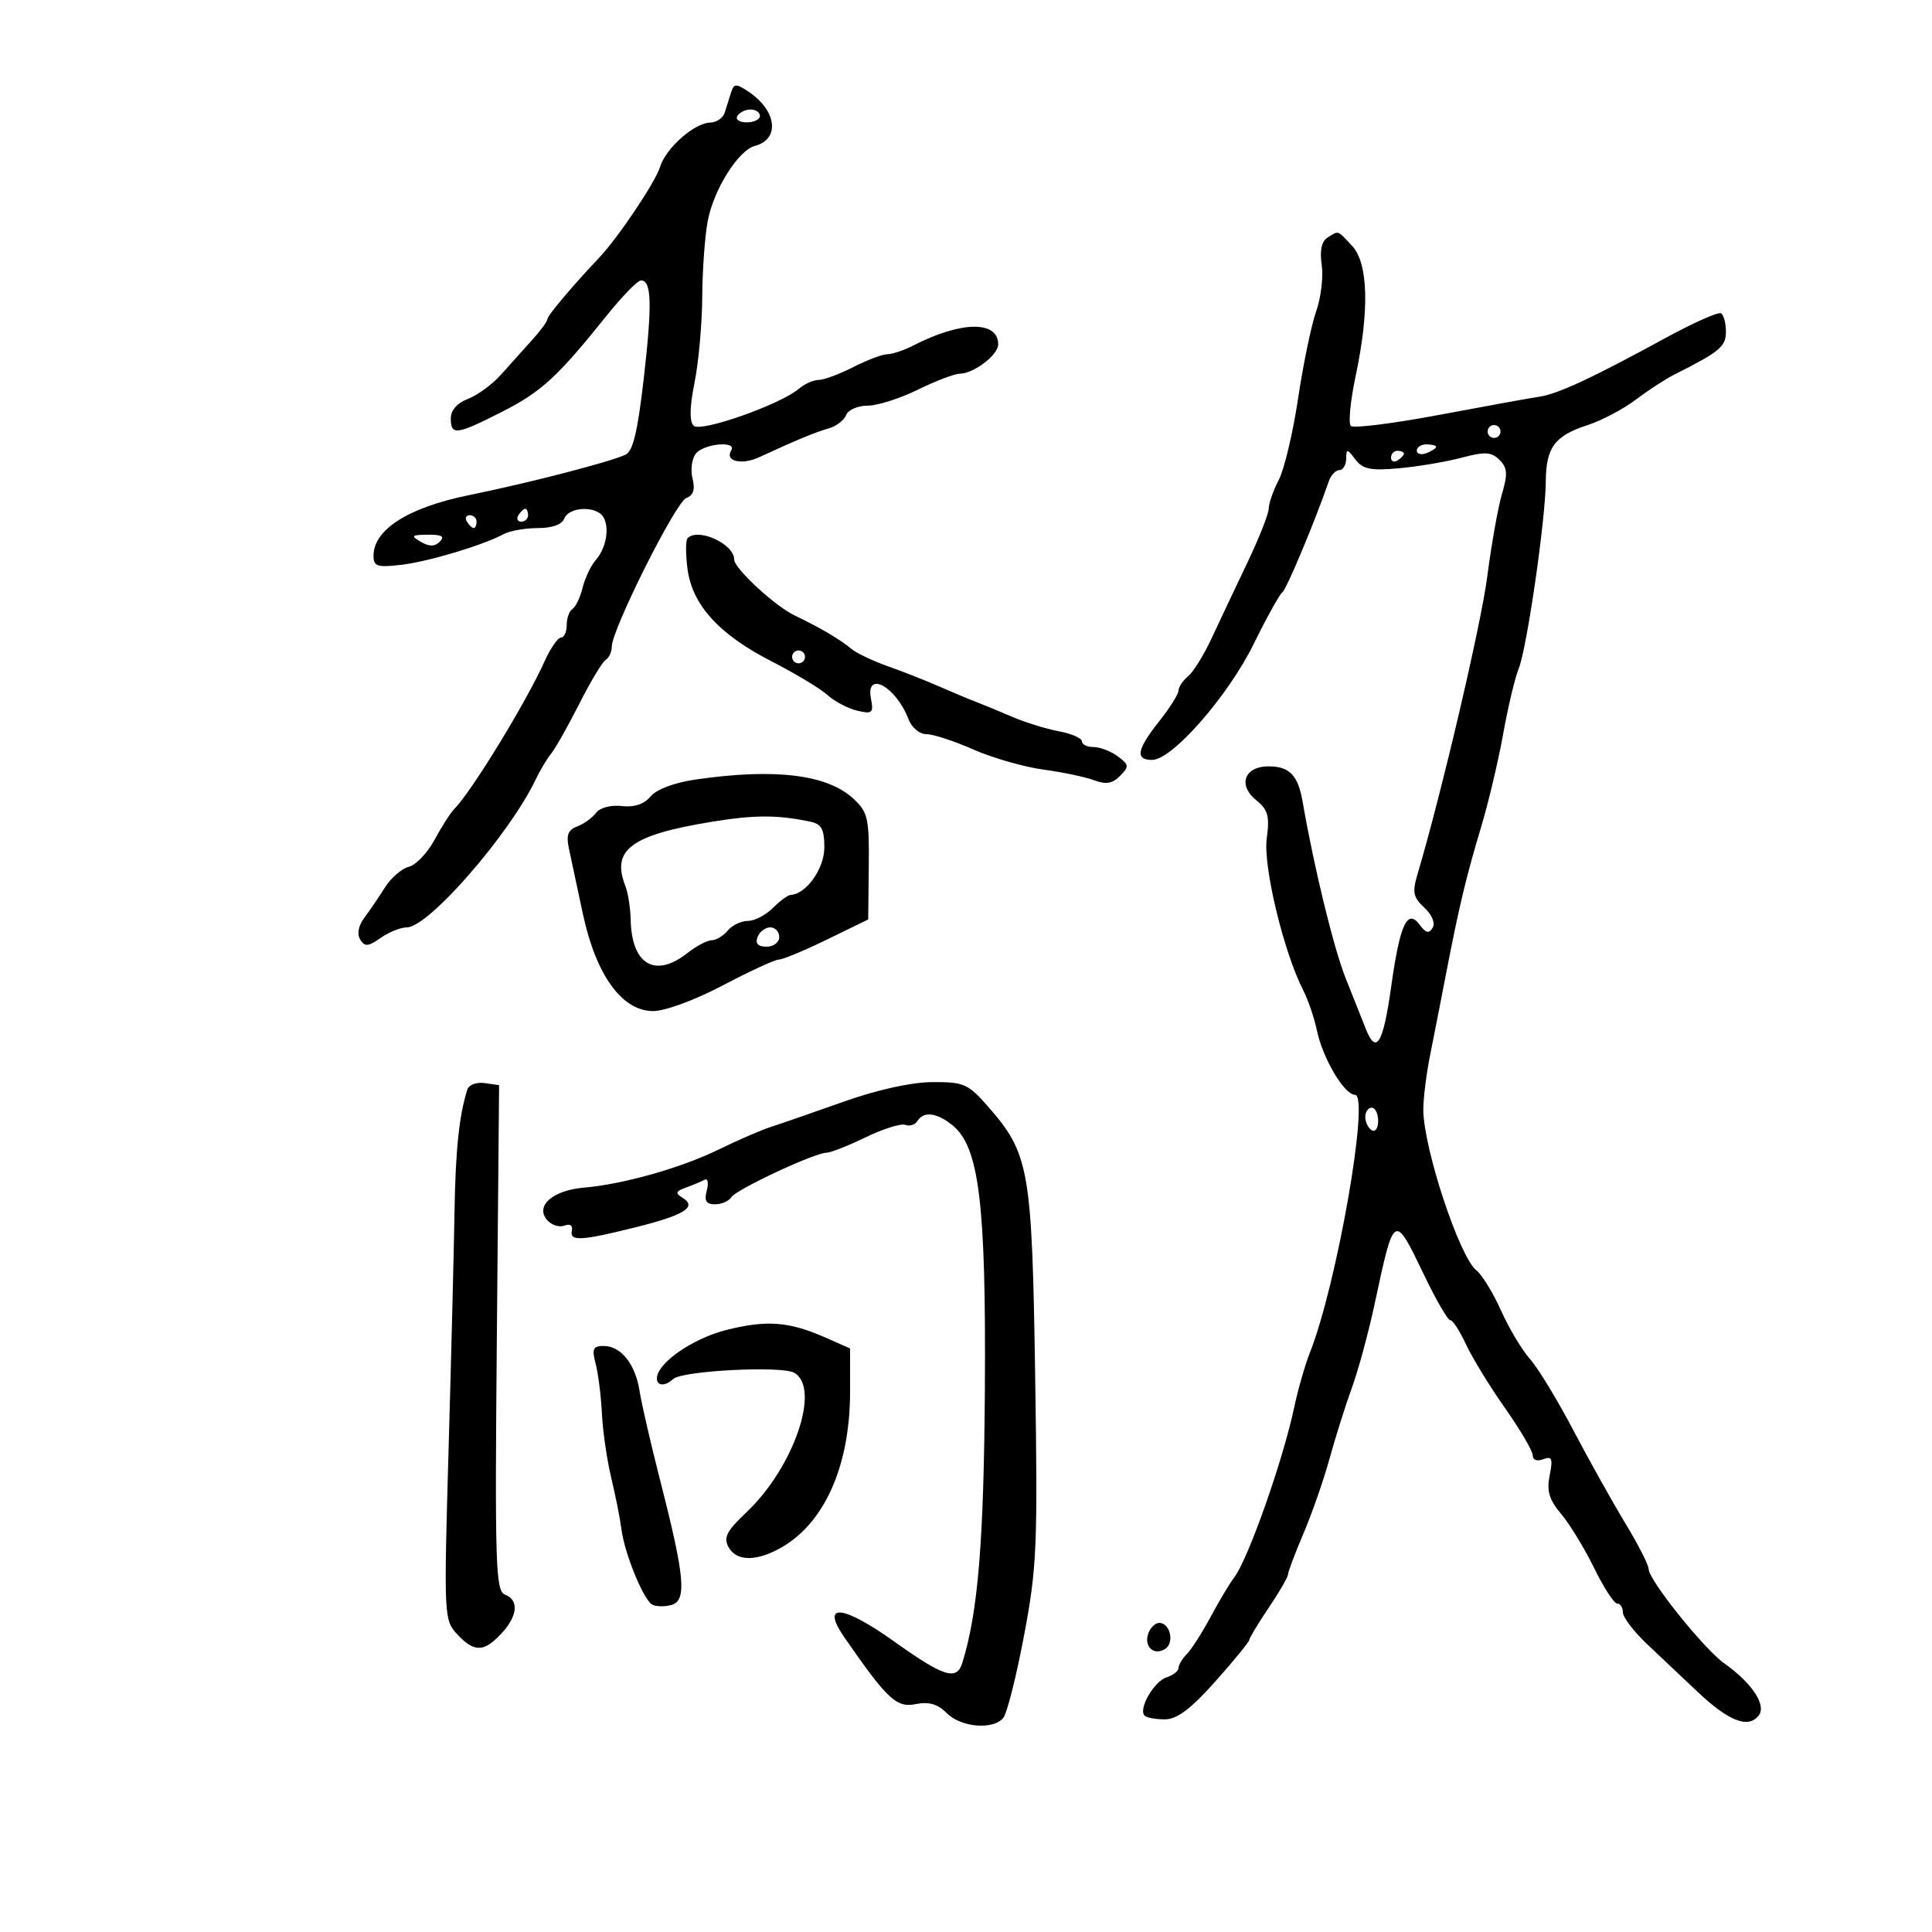<svg xmlns="http://www.w3.org/2000/svg" width="300" height="300" viewBox="0 0 300 300" version="1.1">
	<path d="M 113.512 14.386 C 113.231 15.274, 112.789 16.675, 112.531 17.500 C 112.274 18.325, 111.261 19.016, 110.281 19.036 C 107.818 19.086, 103.386 23.002, 102.497 25.914 C 101.777 28.275, 95.979 36.910, 93 40.059 C 88.816 44.481, 85 49.015, 85 49.563 C 85 49.902, 83.914 51.377, 82.587 52.840 C 81.260 54.303, 79.089 56.719, 77.761 58.209 C 76.433 59.699, 74.144 61.375, 72.674 61.934 C 70.990 62.574, 70 63.701, 70 64.975 C 70 67.658, 70.863 67.547, 77.930 63.956 C 84.064 60.839, 86.544 58.563, 94.164 49.057 C 96.564 46.064, 98.965 43.589, 99.500 43.557 C 101.181 43.458, 101.296 47.146, 99.971 58.703 C 99.007 67.111, 98.289 70.086, 97.093 70.624 C 94.473 71.805, 82.096 74.996, 72.708 76.912 C 63.379 78.816, 58 82.245, 58 86.288 C 58 87.949, 58.560 88.137, 62.250 87.712 C 66.470 87.227, 74.908 84.700, 78.236 82.926 C 79.191 82.417, 81.568 82, 83.518 82 C 85.746 82, 87.277 81.443, 87.638 80.500 C 88.335 78.684, 92.573 78.508, 93.666 80.250 C 94.703 81.904, 94.138 85.134, 92.485 87 C 91.754 87.825, 90.846 89.742, 90.467 91.259 C 90.088 92.777, 89.378 94.266, 88.889 94.568 C 88.400 94.871, 88 95.991, 88 97.059 C 88 98.127, 87.599 99, 87.109 99 C 86.618 99, 85.459 100.688, 84.532 102.750 C 81.703 109.042, 73.220 122.920, 70.594 125.551 C 69.992 126.154, 68.600 128.321, 67.500 130.367 C 66.400 132.413, 64.596 134.314, 63.491 134.591 C 62.386 134.869, 60.715 136.312, 59.778 137.798 C 58.841 139.284, 57.401 141.403, 56.577 142.506 C 55.648 143.751, 55.403 145.034, 55.931 145.889 C 56.642 147.039, 57.167 146.996, 59.114 145.633 C 60.396 144.735, 62.227 144, 63.184 144 C 66.539 144, 79.179 129.476, 83.201 121 C 83.853 119.625, 84.932 117.825, 85.598 117 C 86.264 116.175, 88.225 112.700, 89.955 109.278 C 91.684 105.856, 93.527 102.792, 94.050 102.469 C 94.572 102.146, 95 101.217, 95 100.404 C 95 97.763, 104.920 77.968, 106.558 77.339 C 107.679 76.909, 107.967 76.003, 107.531 74.269 C 107.192 72.916, 107.438 71.177, 108.079 70.404 C 109.355 68.867, 114.474 68.423, 113.543 69.931 C 112.509 71.604, 115.131 72.264, 117.845 71.013 C 123.763 68.286, 126.605 67.108, 128.658 66.531 C 129.844 66.197, 131.068 65.266, 131.376 64.462 C 131.685 63.658, 133.189 62.996, 134.719 62.991 C 136.248 62.986, 139.750 61.875, 142.500 60.522 C 145.250 59.169, 148.187 58.048, 149.027 58.031 C 151.242 57.986, 155 55.122, 155 53.478 C 155 49.762, 149.268 49.832, 141.846 53.639 C 140.386 54.387, 138.568 55, 137.807 55 C 137.046 55, 134.658 55.900, 132.500 57 C 130.342 58.100, 127.920 59, 127.117 59 C 126.314 59, 124.947 59.606, 124.079 60.346 C 121.174 62.823, 108.782 67.182, 107.706 66.106 C 107.036 65.436, 107.084 63.207, 107.852 59.385 C 108.483 56.240, 109.020 50.254, 109.044 46.083 C 109.068 41.912, 109.456 36.592, 109.907 34.261 C 110.856 29.360, 114.662 23.322, 117.226 22.651 C 121.163 21.621, 120.624 17.154, 116.207 14.222 C 114.273 12.937, 113.966 12.956, 113.512 14.386 M 114.500 18 C 114.160 18.550, 114.809 19, 115.941 19 C 117.073 19, 118 18.550, 118 18 C 118 17.450, 117.352 17, 116.559 17 C 115.766 17, 114.840 17.450, 114.500 18 M 206.120 36.905 C 205.209 37.481, 204.909 38.921, 205.236 41.139 C 205.508 42.988, 205.118 46.238, 204.370 48.362 C 203.622 50.486, 202.360 56.569, 201.566 61.880 C 200.772 67.191, 199.422 72.878, 198.567 74.518 C 197.712 76.158, 197.010 78.163, 197.006 78.973 C 197.003 79.783, 195.489 83.608, 193.642 87.473 C 191.794 91.338, 189.313 96.588, 188.126 99.140 C 186.940 101.692, 185.301 104.335, 184.485 105.013 C 183.668 105.690, 183 106.688, 183 107.229 C 183 107.770, 181.650 109.917, 180 112 C 176.527 116.385, 176.232 118, 178.903 118 C 182.017 118, 190.673 108.118, 194.669 100 C 196.700 95.875, 198.703 92.266, 199.119 91.979 C 199.755 91.542, 204.215 80.891, 206.333 74.750 C 206.666 73.787, 207.401 73, 207.969 73 C 208.536 73, 209.014 72.213, 209.032 71.250 C 209.061 69.627, 209.165 69.634, 210.463 71.347 C 211.608 72.859, 212.825 73.107, 217.181 72.719 C 220.106 72.459, 224.489 71.721, 226.921 71.079 C 230.616 70.105, 231.588 70.159, 232.842 71.413 C 234.072 72.643, 234.141 73.597, 233.224 76.707 C 232.610 78.793, 231.584 84.550, 230.946 89.500 C 229.979 96.996, 223.811 123.313, 220.102 135.771 C 219.278 138.536, 219.443 139.335, 221.170 140.944 C 222.373 142.064, 222.901 143.352, 222.454 144.075 C 221.884 144.996, 221.391 144.888, 220.479 143.640 C 218.538 140.986, 217.379 143.481, 216.015 153.250 C 214.783 162.078, 213.692 163.877, 212.076 159.750 C 211.591 158.512, 210.204 155.025, 208.993 152 C 207.105 147.283, 204.104 135.004, 202.272 124.500 C 201.552 120.373, 200.232 119, 196.985 119 C 193.223 119, 192.164 121.904, 195.068 124.256 C 196.901 125.740, 197.167 126.717, 196.696 130.229 C 196.123 134.503, 199.320 147.814, 202.339 153.720 C 203.120 155.249, 204.087 158.075, 204.487 160 C 205.390 164.336, 208.740 170, 210.403 170 C 212.737 170, 207.592 199.439, 203.413 210 C 202.651 211.925, 201.552 215.750, 200.970 218.500 C 199.209 226.828, 193.762 242.250, 191.610 245 C 190.965 245.825, 189.351 248.525, 188.024 251 C 186.697 253.475, 185.024 256.095, 184.306 256.821 C 183.588 257.548, 183 258.530, 183 259.004 C 183 259.478, 182.168 260.129, 181.152 260.452 C 179.196 261.073, 176.718 265.385, 177.734 266.400 C 178.063 266.730, 179.496 266.990, 180.917 266.977 C 182.794 266.960, 184.935 265.341, 188.750 261.055 C 191.637 257.811, 194 254.919, 194 254.628 C 194 254.338, 195.350 252.100, 197 249.655 C 198.650 247.210, 200 244.881, 200 244.480 C 200 244.079, 201.080 241.219, 202.399 238.125 C 203.719 235.031, 205.541 229.800, 206.449 226.500 C 207.357 223.200, 208.918 218.250, 209.919 215.500 C 210.919 212.750, 212.508 206.900, 213.448 202.500 C 216.496 188.248, 216.468 188.265, 221.140 198 C 222.988 201.850, 224.816 205, 225.203 205 C 225.590 205, 226.686 206.687, 227.639 208.750 C 228.592 210.813, 231.313 215.257, 233.686 218.627 C 236.059 221.997, 238 225.307, 238 225.984 C 238 226.710, 238.668 226.958, 239.629 226.589 C 240.991 226.066, 241.155 226.476, 240.632 229.091 C 240.145 231.523, 240.542 232.856, 242.417 235.084 C 243.743 236.660, 246.044 240.435, 247.531 243.474 C 249.018 246.514, 250.632 249, 251.117 249 C 251.603 249, 252 249.617, 252 250.371 C 252 251.124, 253.688 253.340, 255.750 255.294 C 257.813 257.248, 261.388 260.623, 263.695 262.793 C 268.443 267.258, 271.410 268.416, 273.046 266.445 C 274.372 264.847, 272.135 261.404, 267.743 258.284 C 264.584 256.040, 256.001 245.331, 255.997 243.630 C 255.996 243.008, 254.359 239.800, 252.359 236.500 C 250.360 233.200, 246.715 226.675, 244.259 222 C 241.802 217.325, 238.786 212.375, 237.556 211 C 236.326 209.625, 234.311 206.250, 233.079 203.500 C 231.847 200.750, 230.130 197.949, 229.264 197.276 C 226.638 195.235, 221.034 178.293, 221.012 172.326 C 221.005 170.581, 221.481 166.756, 222.070 163.826 C 222.658 160.897, 223.745 155.350, 224.486 151.500 C 226.497 141.040, 227.643 136.231, 229.963 128.500 C 231.119 124.650, 232.667 118.125, 233.405 114 C 234.142 109.875, 235.231 105.289, 235.825 103.809 C 237.110 100.610, 239.987 80.711, 240.032 74.716 C 240.071 69.470, 241.411 67.669, 246.500 66.016 C 248.700 65.302, 252.075 63.524, 254 62.065 C 255.925 60.606, 258.625 58.847, 260 58.157 C 267.027 54.630, 268 53.821, 268 51.504 C 268 50.192, 267.659 48.907, 267.243 48.650 C 266.826 48.393, 262.889 50.147, 258.493 52.550 C 247.257 58.689, 241.893 61.181, 239 61.605 C 237.625 61.807, 230.650 63.072, 223.500 64.417 C 216.350 65.762, 210.166 66.537, 209.759 66.140 C 209.351 65.742, 209.680 62.286, 210.491 58.459 C 212.663 48.205, 212.472 40.884, 209.961 38.189 C 207.620 35.675, 207.908 35.772, 206.120 36.905 M 231 67 C 231 67.550, 231.450 68, 232 68 C 232.550 68, 233 67.550, 233 67 C 233 66.450, 232.550 66, 232 66 C 231.450 66, 231 66.450, 231 67 M 220 69.969 C 220 70.501, 220.675 70.678, 221.500 70.362 C 222.325 70.045, 223 69.609, 223 69.393 C 223 69.177, 222.325 69, 221.500 69 C 220.675 69, 220 69.436, 220 69.969 M 216 71.059 C 216 71.641, 216.450 71.840, 217 71.500 C 217.550 71.160, 218 70.684, 218 70.441 C 218 70.198, 217.550 70, 217 70 C 216.450 70, 216 70.477, 216 71.059 M 80.500 80 C 80.160 80.550, 80.359 81, 80.941 81 C 81.523 81, 82 80.550, 82 80 C 82 79.450, 81.802 79, 81.559 79 C 81.316 79, 80.840 79.450, 80.500 80 M 72.500 81 C 72.840 81.550, 73.316 82, 73.559 82 C 73.802 82, 74 81.550, 74 81 C 74 80.450, 73.523 80, 72.941 80 C 72.359 80, 72.160 80.450, 72.500 81 M 65.346 84.134 C 66.670 84.903, 67.505 84.895, 68.296 84.104 C 69.101 83.299, 68.601 83.008, 66.450 83.030 C 63.864 83.057, 63.728 83.193, 65.346 84.134 M 106.770 83.563 C 106.461 83.873, 106.452 86.010, 106.751 88.313 C 107.482 93.943, 111.636 98.509, 119.859 102.720 C 123.511 104.590, 127.399 106.934, 128.500 107.929 C 129.600 108.924, 131.674 110.014, 133.108 110.352 C 135.461 110.907, 135.670 110.723, 135.242 108.483 C 134.387 104.013, 139.138 106.604, 141.059 111.655 C 141.563 112.980, 142.777 114, 143.851 114 C 144.896 114, 148.170 115.068, 151.126 116.374 C 154.082 117.680, 158.975 119.086, 162 119.498 C 165.025 119.911, 168.590 120.661, 169.923 121.165 C 171.734 121.850, 172.745 121.677, 173.923 120.480 C 175.360 119.020, 175.328 118.750, 173.559 117.439 C 172.491 116.647, 170.804 116, 169.809 116 C 168.814 116, 168 115.600, 168 115.111 C 168 114.623, 166.380 113.919, 164.399 113.547 C 162.419 113.176, 159.156 112.163, 157.149 111.297 C 155.142 110.431, 152.600 109.381, 151.500 108.963 C 150.400 108.546, 147.822 107.466, 145.771 106.565 C 143.720 105.664, 140.159 104.262, 137.857 103.450 C 135.556 102.638, 133.023 101.434, 132.230 100.776 C 130.400 99.257, 127.347 97.458, 123.428 95.588 C 120.341 94.115, 114 88.260, 114 86.882 C 114 84.458, 108.431 81.902, 106.770 83.563 M 123 102 C 123 102.550, 123.450 103, 124 103 C 124.550 103, 125 102.550, 125 102 C 125 101.450, 124.550 101, 124 101 C 123.450 101, 123 101.450, 123 102 M 108.026 121.043 C 104.710 121.523, 101.949 122.559, 101.026 123.668 C 100.018 124.878, 98.498 125.386, 96.549 125.164 C 94.839 124.970, 93.157 125.416, 92.549 126.226 C 91.972 126.995, 90.658 127.940, 89.628 128.327 C 88.198 128.865, 87.894 129.677, 88.341 131.765 C 88.663 133.269, 89.640 137.838, 90.511 141.917 C 92.540 151.410, 96.582 157, 101.417 157 C 103.276 157, 107.916 155.288, 112.258 153 C 116.434 150.800, 120.344 149, 120.946 149 C 121.549 149, 124.916 147.599, 128.428 145.886 L 134.814 142.773 134.903 134.557 C 134.983 127.118, 134.765 126.127, 132.592 124.087 C 128.517 120.258, 120.389 119.251, 108.026 121.043 M 110.500 127.610 C 97.982 129.659, 94.902 131.948, 97.103 137.569 C 97.519 138.631, 97.891 140.992, 97.930 142.816 C 98.077 149.785, 101.725 151.934, 106.727 148 C 108.126 146.900, 109.829 146, 110.512 146 C 111.196 146, 112.315 145.325, 113 144.500 C 113.685 143.675, 115.090 143, 116.122 143 C 117.155 143, 118.900 142.100, 120 141 C 121.100 139.900, 122.338 138.985, 122.750 138.967 C 125.175 138.859, 128 134.899, 128 131.609 C 128 128.710, 127.576 127.951, 125.750 127.573 C 120.628 126.515, 117.139 126.524, 110.500 127.610 M 117.638 145.500 C 117.247 146.520, 117.692 147, 119.031 147 C 120.115 147, 121 146.325, 121 145.500 C 121 144.675, 120.373 144, 119.607 144 C 118.841 144, 117.955 144.675, 117.638 145.500 M 72.570 169.180 C 71.305 173.144, 70.729 178.594, 70.580 188 C 70.488 193.775, 70.073 210.428, 69.657 225.008 C 68.913 251.037, 68.937 251.556, 70.989 253.758 C 73.635 256.598, 75.104 256.582, 77.826 253.686 C 80.395 250.950, 80.630 248.456, 78.399 247.600 C 76.960 247.047, 76.833 243.009, 77.149 207.743 L 77.500 168.500 75.246 168.180 C 74.006 168.004, 72.801 168.454, 72.570 169.180 M 131 171.071 C 126.325 172.729, 121.254 174.487, 119.732 174.978 C 118.209 175.469, 114.544 177.055, 111.587 178.501 C 105.761 181.352, 96.766 183.895, 90.663 184.417 C 85.869 184.827, 83.105 187.216, 84.909 189.390 C 85.589 190.210, 86.807 190.628, 87.614 190.318 C 88.521 189.970, 88.971 190.279, 88.791 191.127 C 88.437 192.795, 90.297 192.680, 99 190.495 C 106.282 188.667, 108.266 187.400, 106.020 186.012 C 104.802 185.260, 104.887 184.989, 106.528 184.400 C 107.613 184.010, 108.908 183.466, 109.408 183.189 C 109.907 182.913, 110.061 183.658, 109.751 184.844 C 109.324 186.477, 109.635 187, 111.035 187 C 112.051 187, 113.186 186.507, 113.558 185.905 C 114.300 184.705, 126.487 179.006, 128.343 178.991 C 128.979 178.986, 131.720 177.907, 134.434 176.593 C 137.147 175.279, 139.914 174.414, 140.582 174.670 C 141.251 174.926, 142.095 174.656, 142.458 174.068 C 143.425 172.504, 145.485 172.761, 147.925 174.750 C 152.037 178.101, 153.115 186.892, 152.931 215.558 C 152.779 239.336, 151.865 250.433, 149.414 258.250 C 148.550 261.007, 146.520 260.366, 138.904 254.931 C 130.805 249.152, 127.375 248.851, 131.112 254.246 C 137.791 263.890, 139.199 265.210, 142.179 264.614 C 144.242 264.202, 145.595 264.595, 147.021 266.021 C 149.241 268.241, 154.212 268.655, 155.792 266.750 C 156.363 266.063, 157.809 260.325, 159.006 254 C 161.010 243.412, 161.147 240.201, 160.738 213.500 C 160.244 181.364, 159.846 179.129, 153.281 171.662 C 150.329 168.304, 149.622 168.002, 144.781 168.028 C 141.516 168.045, 136.254 169.207, 131 171.071 M 212 173.441 C 212 174.234, 212.450 175.160, 213 175.500 C 213.550 175.840, 214 175.191, 214 174.059 C 214 172.927, 213.550 172, 213 172 C 212.450 172, 212 172.648, 212 173.441 M 112.839 206.504 C 107.559 207.818, 102 211.686, 102 214.045 C 102 215.240, 103.297 215.279, 104.550 214.123 C 105.937 212.843, 121.338 212.050, 123.316 213.157 C 127.504 215.501, 123.246 227.918, 115.873 234.862 C 112.874 237.687, 112.326 238.740, 113.102 240.191 C 114.264 242.361, 117.125 242.509, 120.800 240.589 C 127.868 236.896, 132 227.855, 132 216.078 L 132 209.385 128.196 207.707 C 122.536 205.209, 119.115 204.941, 112.839 206.504 M 92.491 211.750 C 92.889 213.262, 93.327 216.750, 93.465 219.500 C 93.602 222.250, 94.257 226.750, 94.919 229.500 C 95.581 232.250, 96.295 235.850, 96.504 237.500 C 96.967 241.156, 99.853 248.267, 101.223 249.127 C 101.772 249.473, 103.112 249.522, 104.200 249.237 C 106.684 248.588, 106.374 244.987, 102.540 230 C 101.063 224.225, 99.611 217.925, 99.313 216 C 98.665 211.815, 96.419 209, 93.728 209 C 92.080 209, 91.882 209.439, 92.491 211.750 M 178.336 253.567 C 177.548 255.621, 179.130 257.156, 180.904 256.059 C 182.415 255.125, 181.719 252, 180 252 C 179.415 252, 178.667 252.705, 178.336 253.567" stroke="none" fill="black" fill-rule="evenodd"/>
</svg>